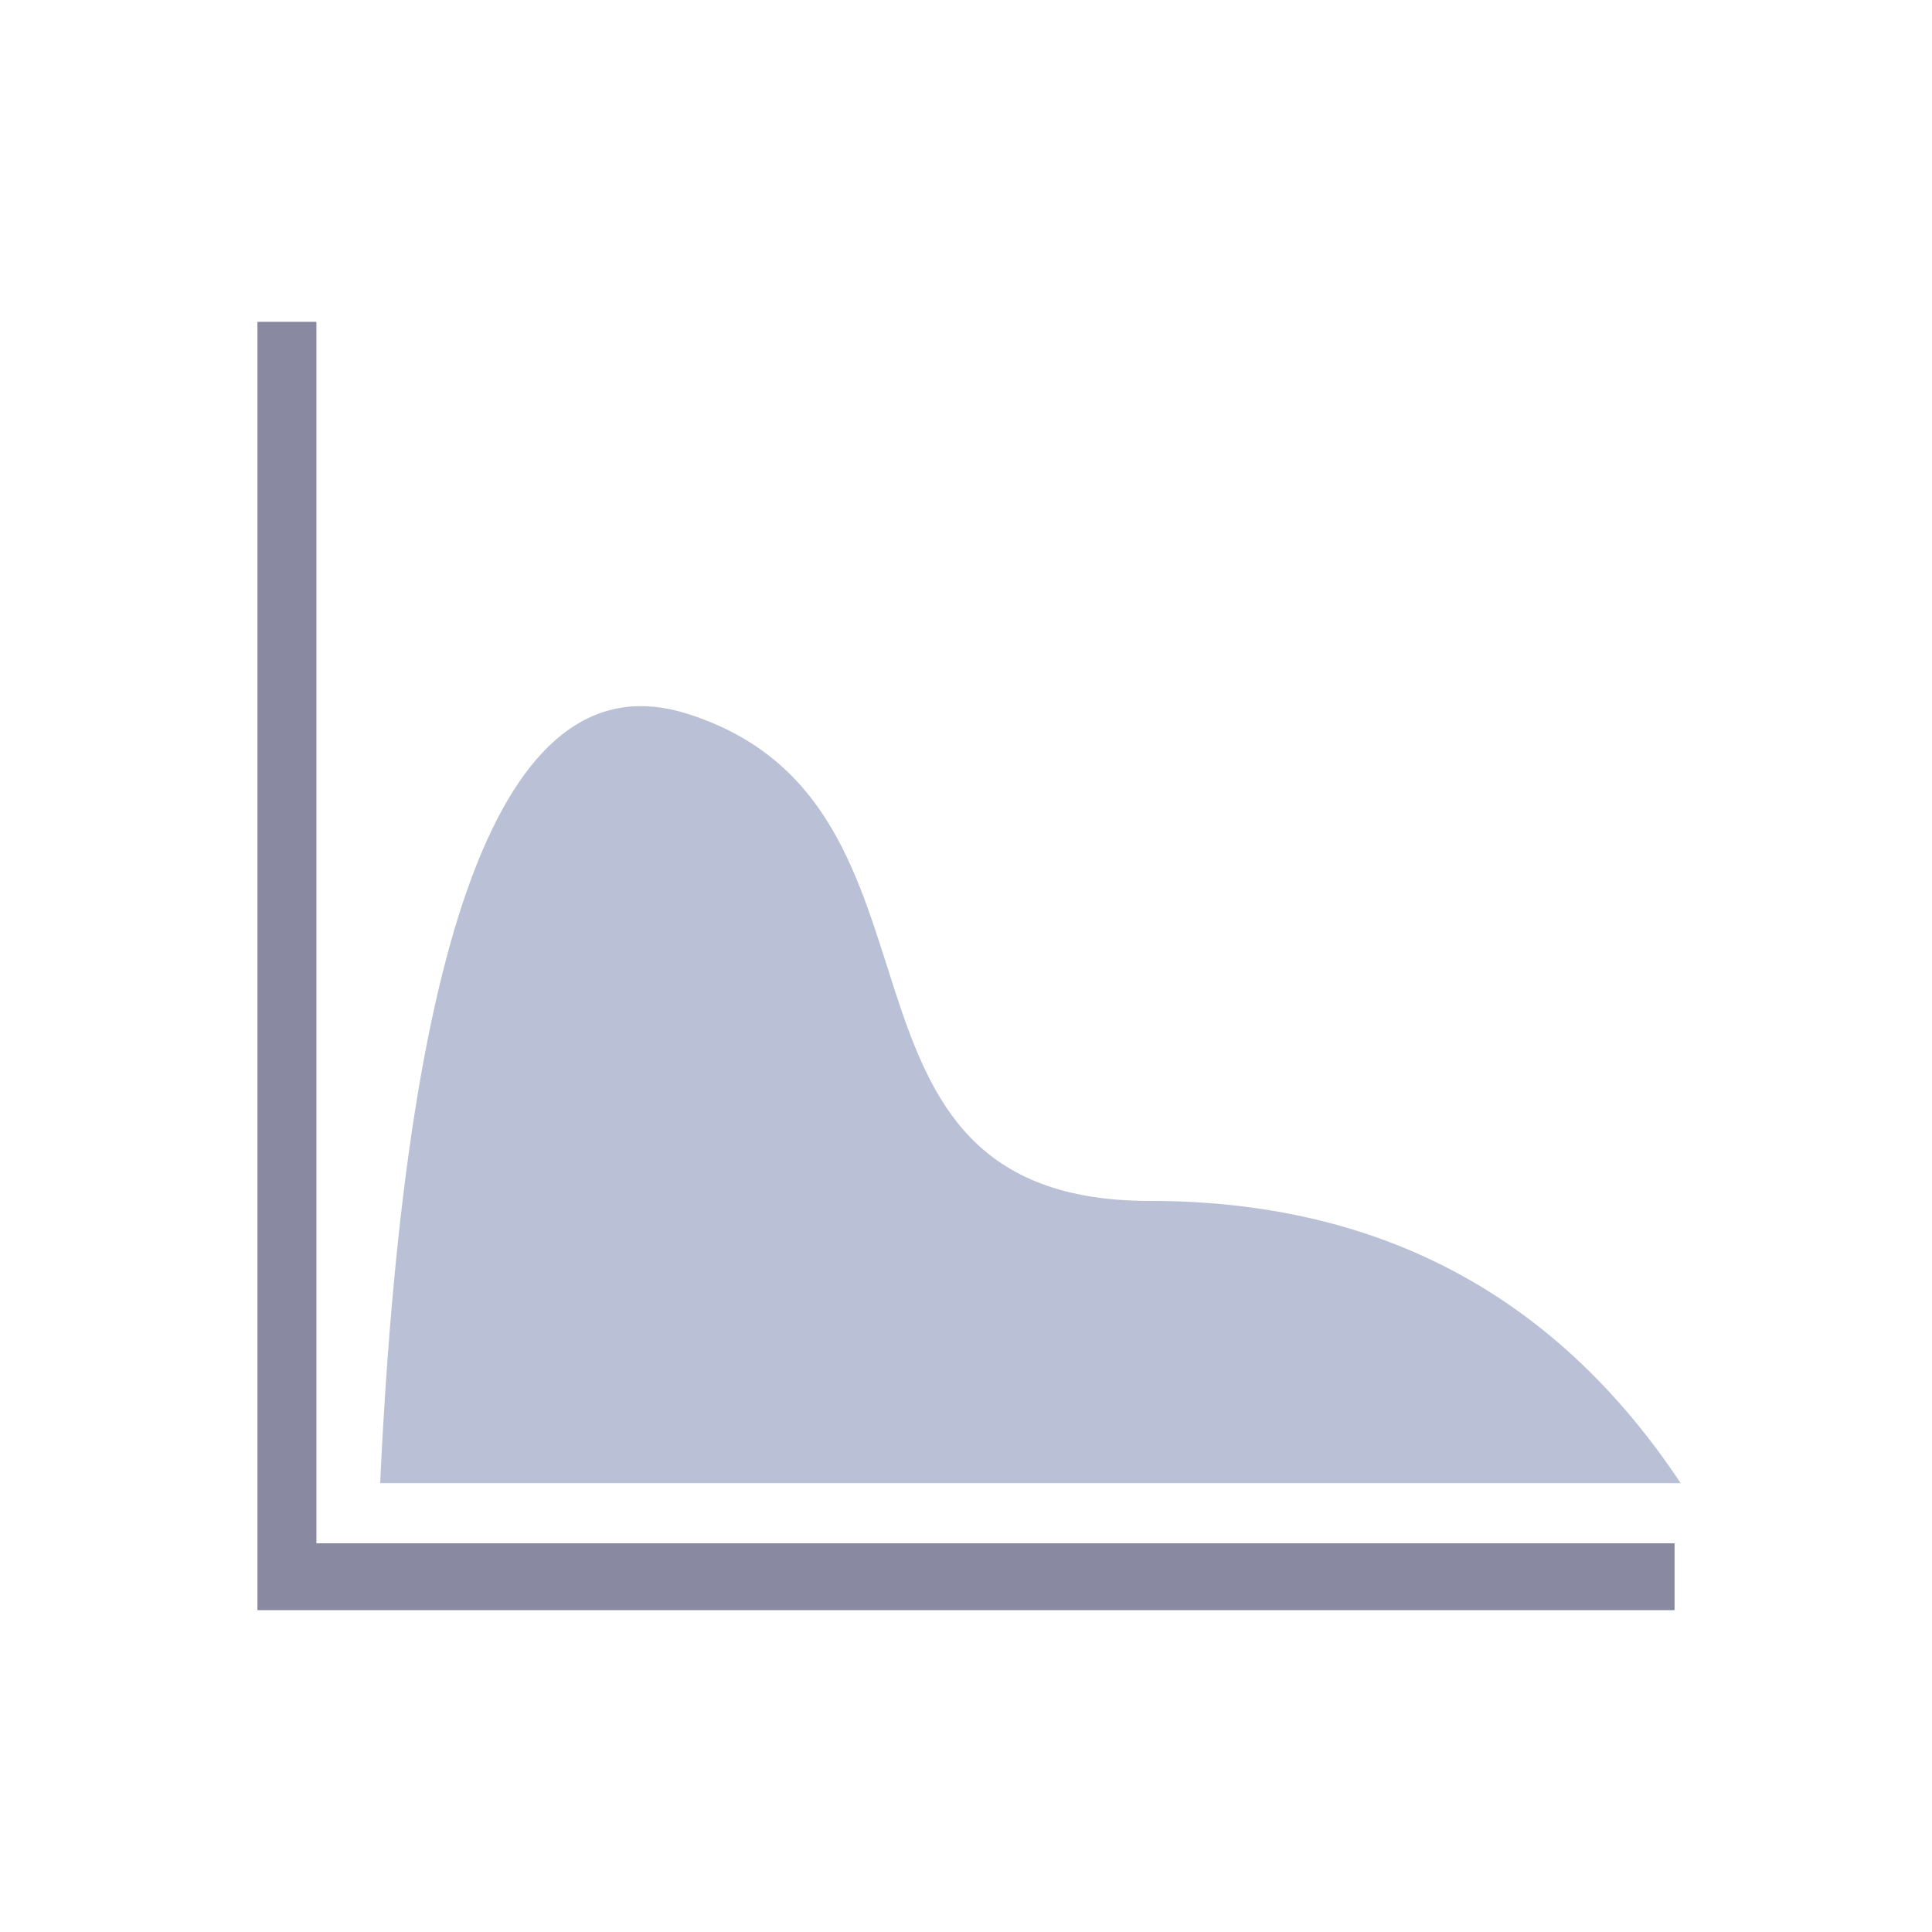 <?xml version="1.0" encoding="UTF-8"?>
<svg width="30px" height="30px" viewBox="0 0 30 30" version="1.1" xmlns="http://www.w3.org/2000/svg" xmlns:xlink="http://www.w3.org/1999/xlink">
    <!-- Generator: Sketch 50.2 (55047) - http://www.bohemiancoding.com/sketch -->
    <title>曲线面积图</title>
    <desc>Created with Sketch.</desc>
    <defs></defs>
    <g id="曲线面积图" stroke="none" stroke-width="1" fill="none" fill-rule="evenodd">
        <g id="Group-6-Copy" transform="translate(4, 5)" fill="#819292" fill-rule="nonzero">
            <polygon id="Shape" points="0.911 18.966 0.911 0 0 0 0 20 22 20 22 18.966"></polygon>
        </g>
        <g id="Group-6-Copy" transform="translate(4, 5)" fill="#898AA1" fill-rule="nonzero">
            <polygon id="Shape" points="0.911 18.966 0.911 0 0 0 0 20 22 20 22 18.966"></polygon>
        </g>
        <path d="M10.668,11.082 C7.906,10.211 6.318,14.194 5.903,23.03 L26.097,23.03 C24.157,20.109 21.411,18.648 17.858,18.648 C12.422,18.648 15.132,12.488 10.668,11.082 Z" id="Shape" fill="#BAC0D6" fill-rule="nonzero"></path>
    </g>
</svg>